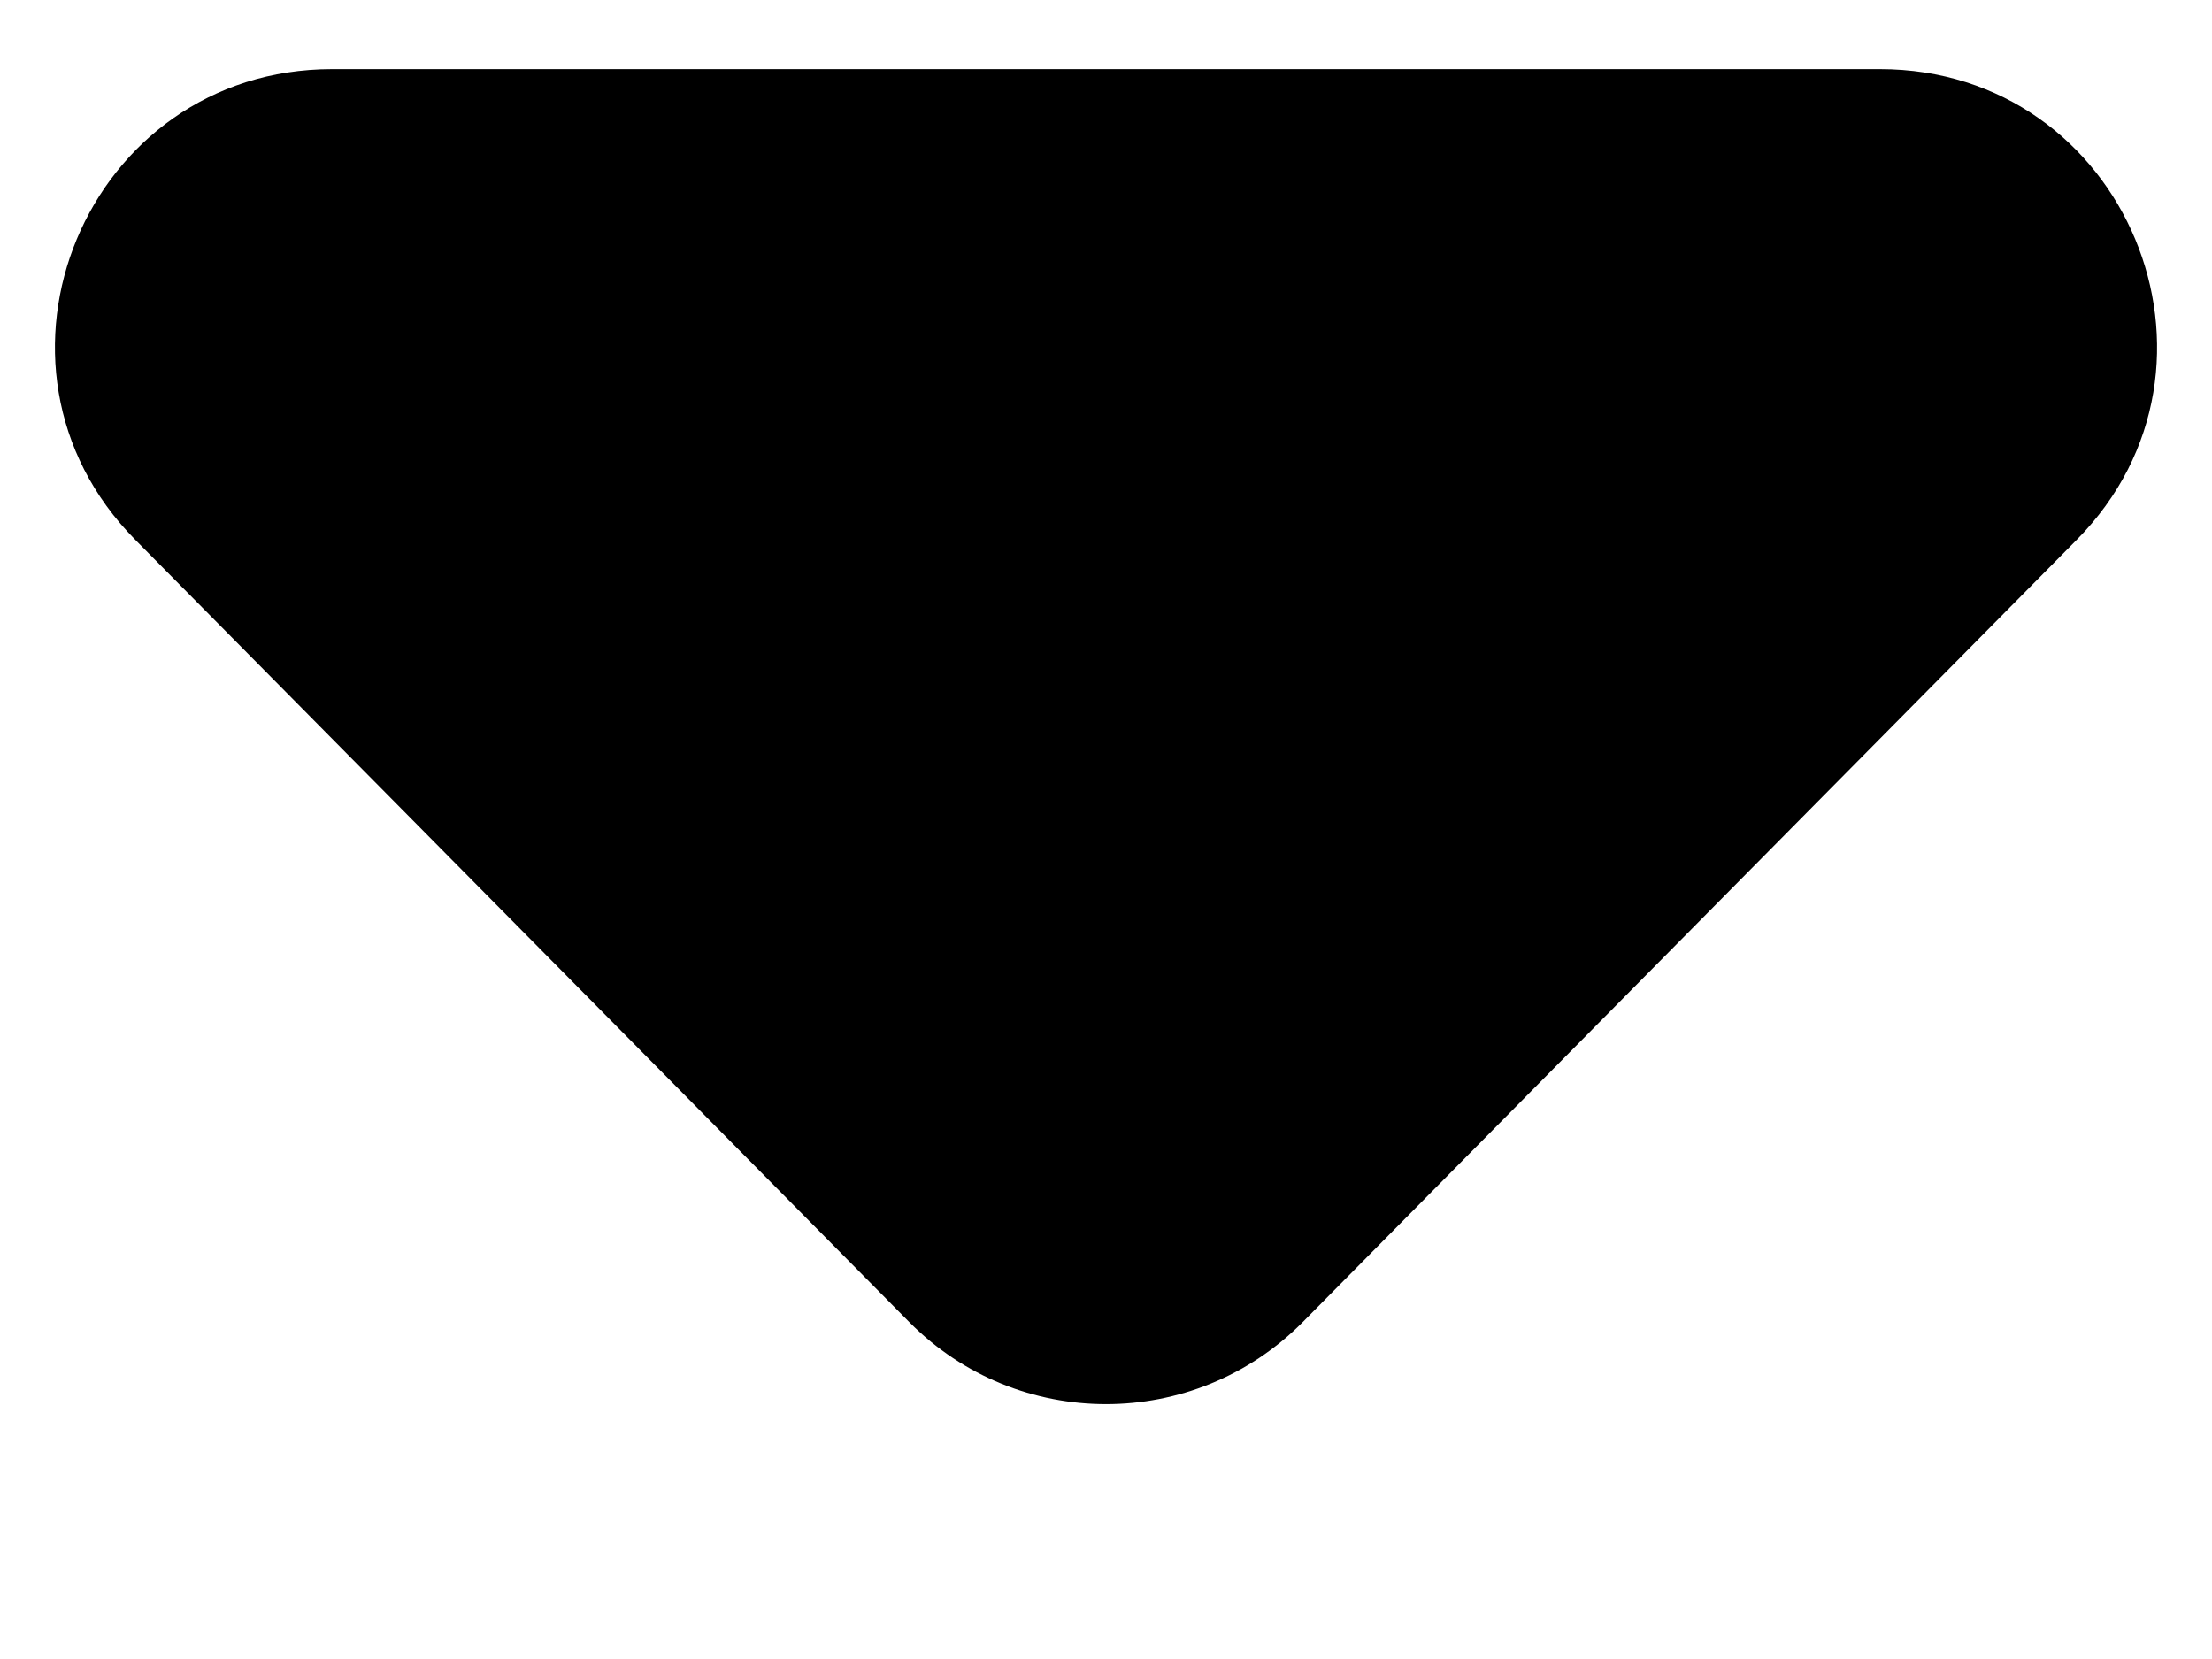 <svg width="8" height="6" viewBox="0 0 8 6" fill="none" xmlns="http://www.w3.org/2000/svg">
<path id="Polygon 4" d="M4.711 4.782C4.319 5.177 3.681 5.177 3.289 4.782L0.49 1.953C-0.135 1.322 0.312 0.25 1.201 0.25L6.799 0.25C7.688 0.25 8.135 1.322 7.51 1.953L4.711 4.782Z" fill="black"/>
</svg>
